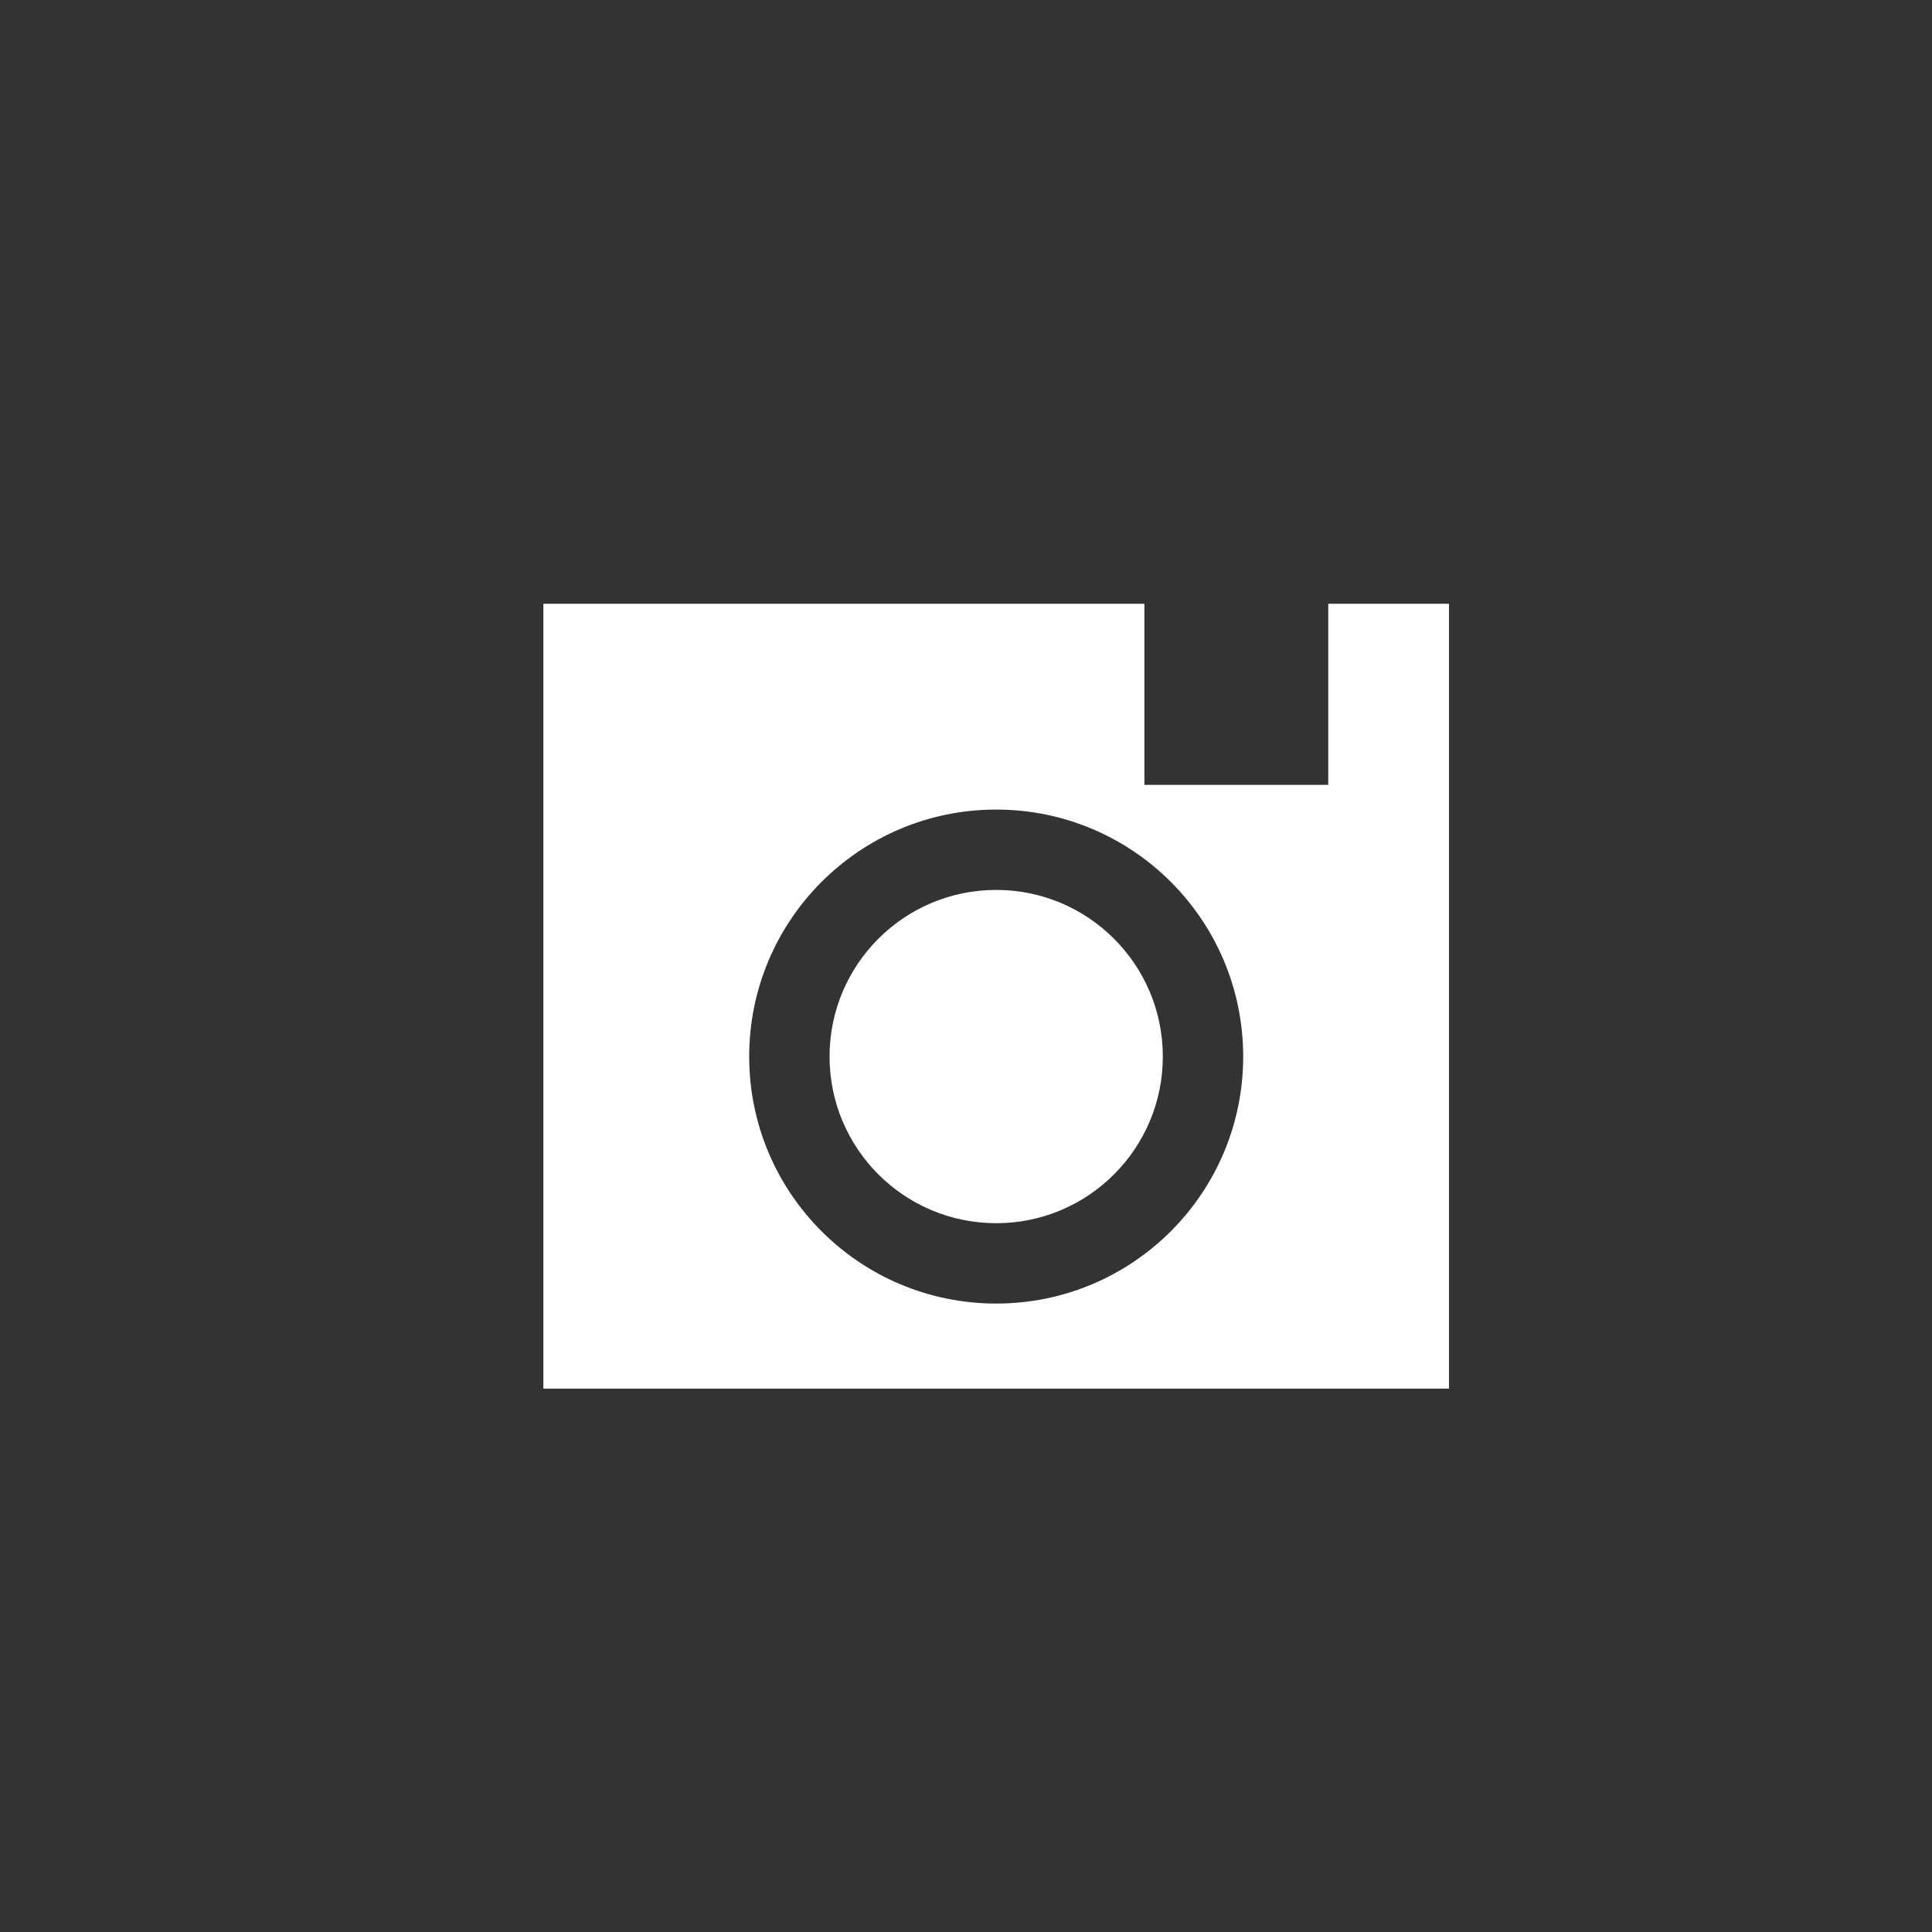 <?xml version="1.0" encoding="utf-8"?>
<!-- Generator: Adobe Illustrator 16.0.0, SVG Export Plug-In . SVG Version: 6.00 Build 0)  -->
<!DOCTYPE svg PUBLIC "-//W3C//DTD SVG 1.1//EN" "http://www.w3.org/Graphics/SVG/1.1/DTD/svg11.dtd">
<svg version="1.1" id="Calque_1" xmlns="http://www.w3.org/2000/svg" xmlns:xlink="http://www.w3.org/1999/xlink" x="0px" y="0px"
	 width="32px" height="32px" viewBox="0 0 32 32" enable-background="new 0 0 32 32" xml:space="preserve">
<rect x="0" y="0" width="32" height="32" fill="#333333" stroke="none"/>
<circle fill="#FFFFFF" cx="16.5" cy="17.5" r="2.76"/>
<path fill="#FFFFFF" d="M22,10v3h-3.045v-3H9v13h15V10H22z M16.5,21.591c-2.259,0-4.091-1.831-4.091-4.091
	c0-2.259,1.832-4.091,4.091-4.091c2.26,0,4.091,1.832,4.091,4.091C20.591,19.76,18.76,21.591,16.5,21.591z"/>
</svg>

